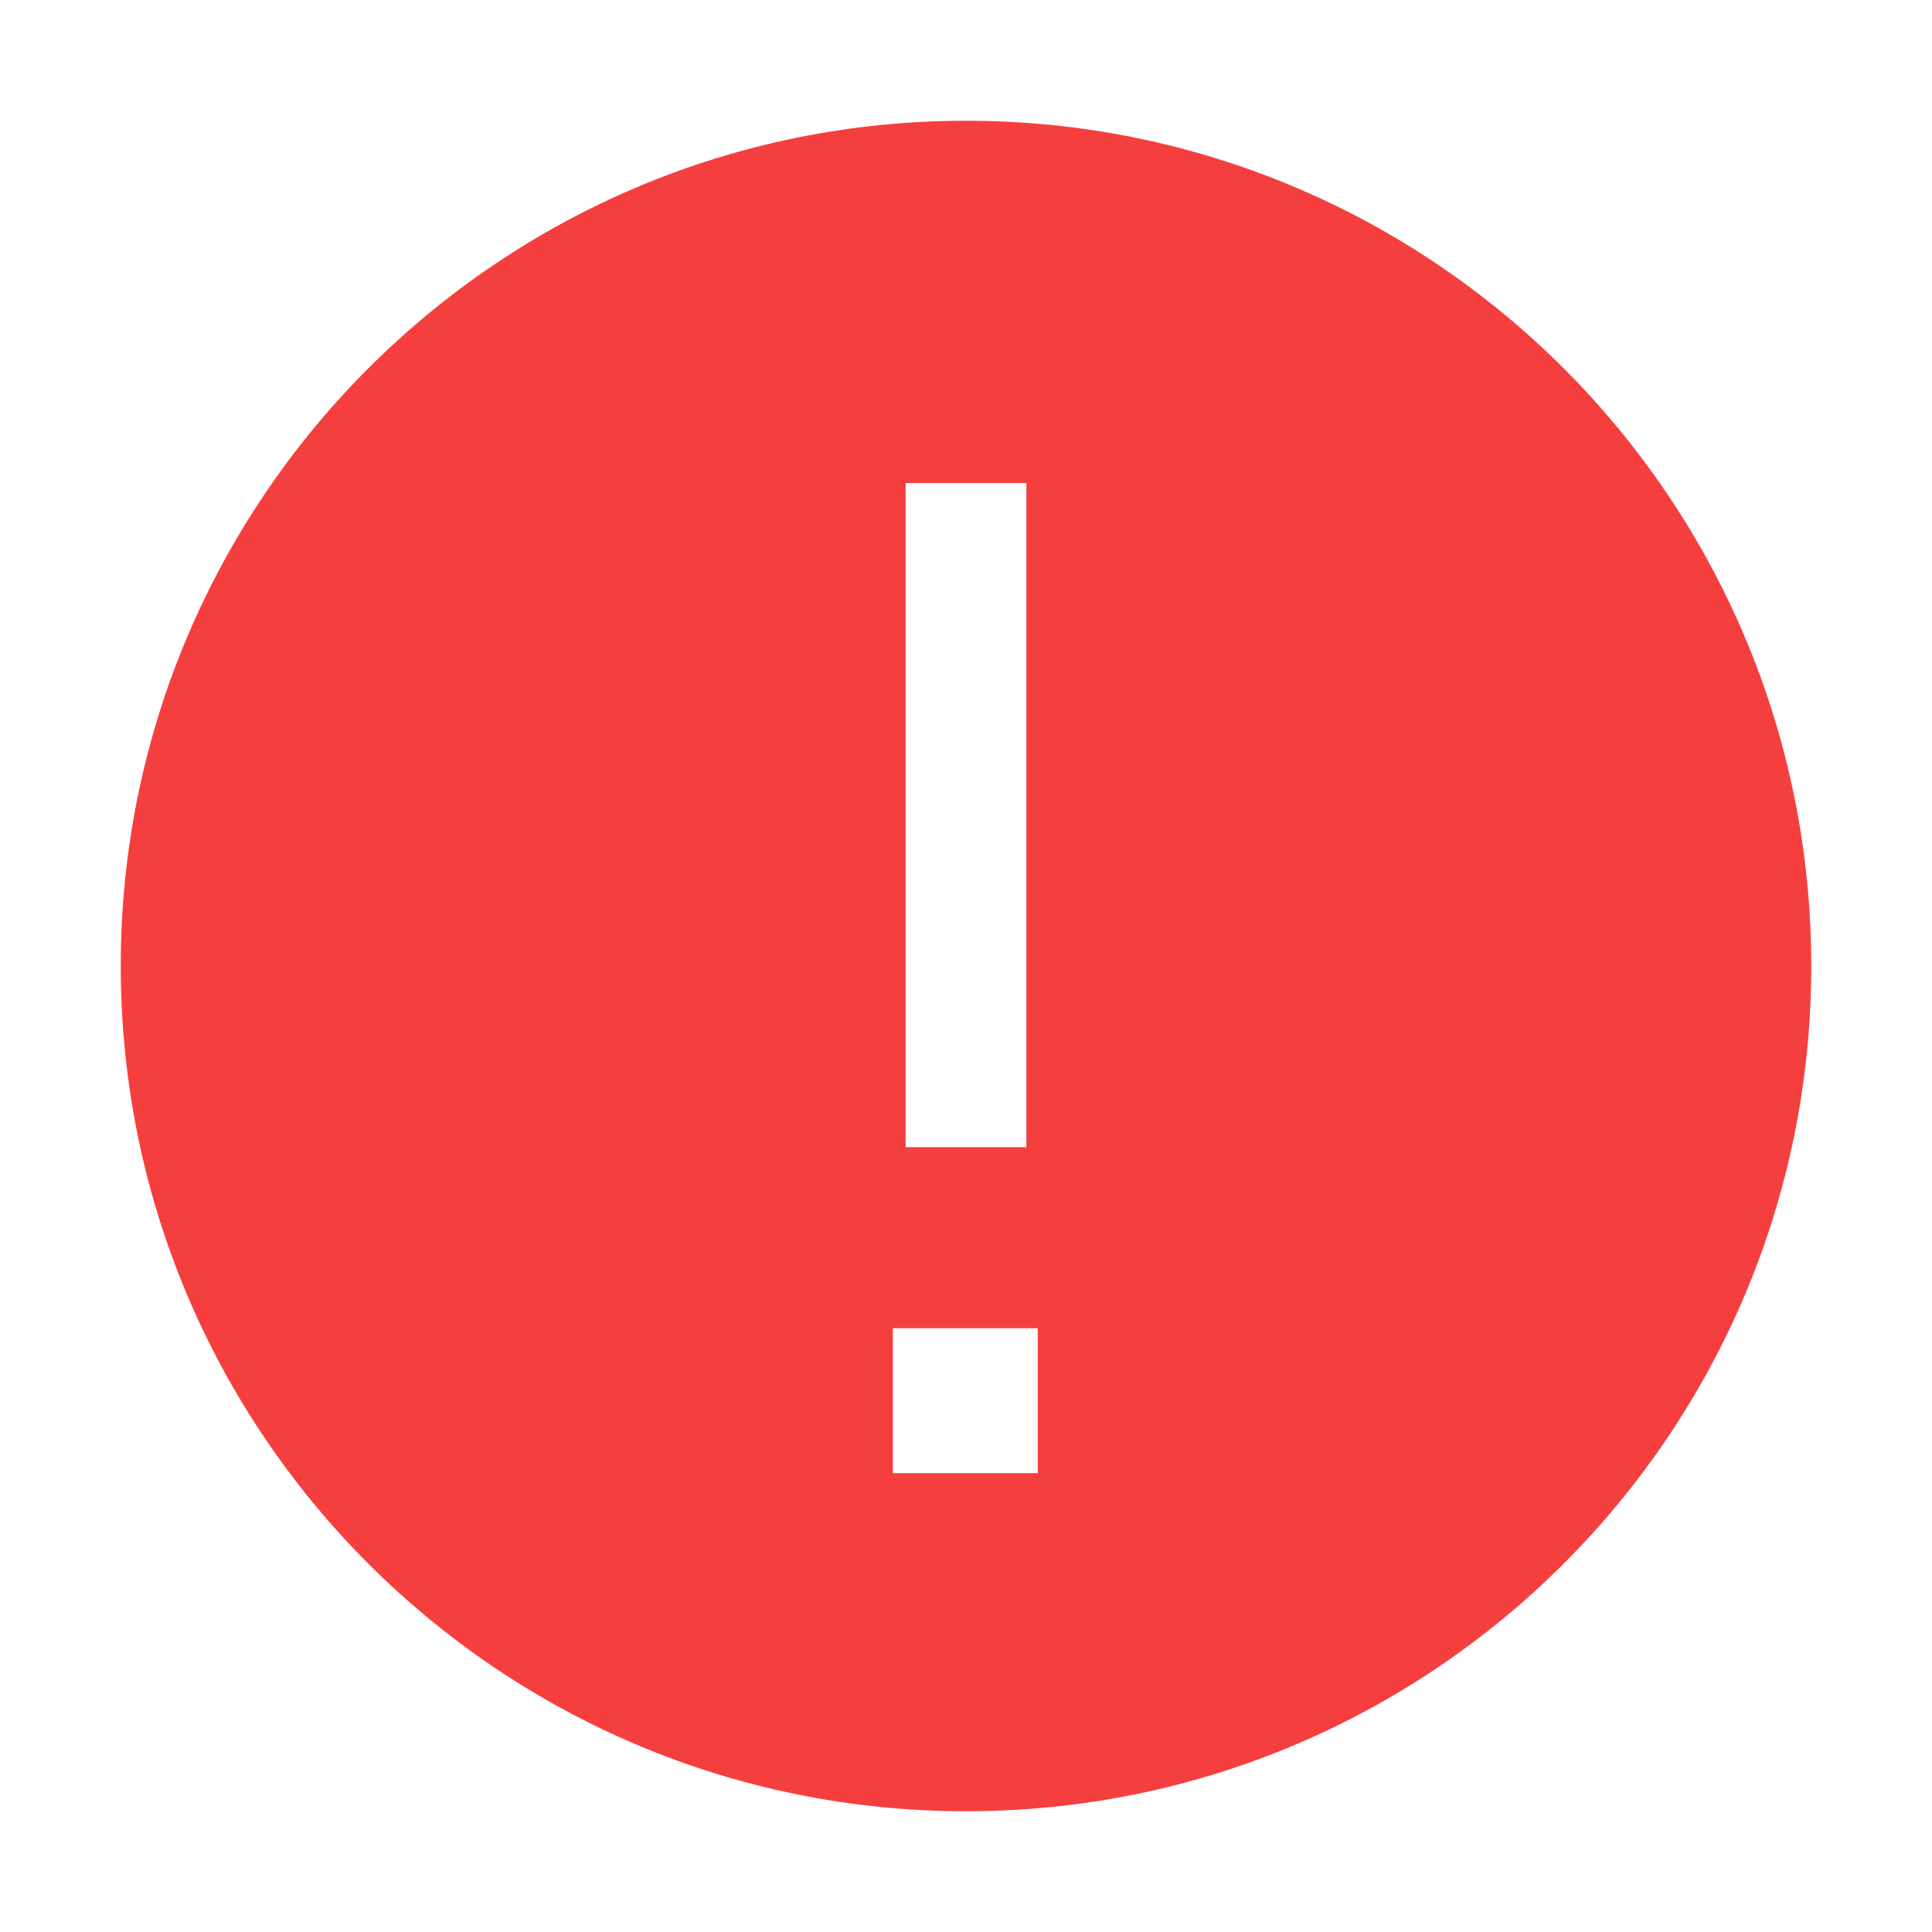 <?xml version="1.0" encoding="UTF-8"?>
<svg width="16px" height="16px" viewBox="0 0 16 16" version="1.1" xmlns="http://www.w3.org/2000/svg" xmlns:xlink="http://www.w3.org/1999/xlink">
    <title>error-circle-filled</title>
    <g id="订单管理" stroke="none" stroke-width="1" fill="none" fill-rule="evenodd">
        <g id="新购编辑订单" transform="translate(-1106, -500)">
            <g id="编组-10备份-3" transform="translate(272, 329)">
                <g id="编组-52" transform="translate(0, 92)">
                    <g id="编组-9" transform="translate(1, 1)">
                        <g id="编组-11" transform="translate(31, 54)">
                            <g id="编组-51" transform="translate(691, 16)">
                                <g id="error-circle-filled" transform="translate(111, 8)">
                                    <path d="M0,0 L16,0 L16,16 L0,16 L0,0 Z" id="error-circle-filled-(Background)"></path>
                                    <path d="M8,1 C4.134,1 1,4.134 1,8 C1,11.866 4.134,15 8,15 C11.866,15 15,11.866 15,8 C15,4.134 11.866,1 8,1 Z M8.5,9.5 L7.5,9.5 L7.5,4 L8.5,4 L8.5,9.5 Z M8.594,11 L8.594,12.2 L7.394,12.2 L7.394,11 L8.594,11 Z" fill="#F53F3F"></path>
                                </g>
                            </g>
                        </g>
                    </g>
                </g>
            </g>
        </g>
    </g>
</svg>